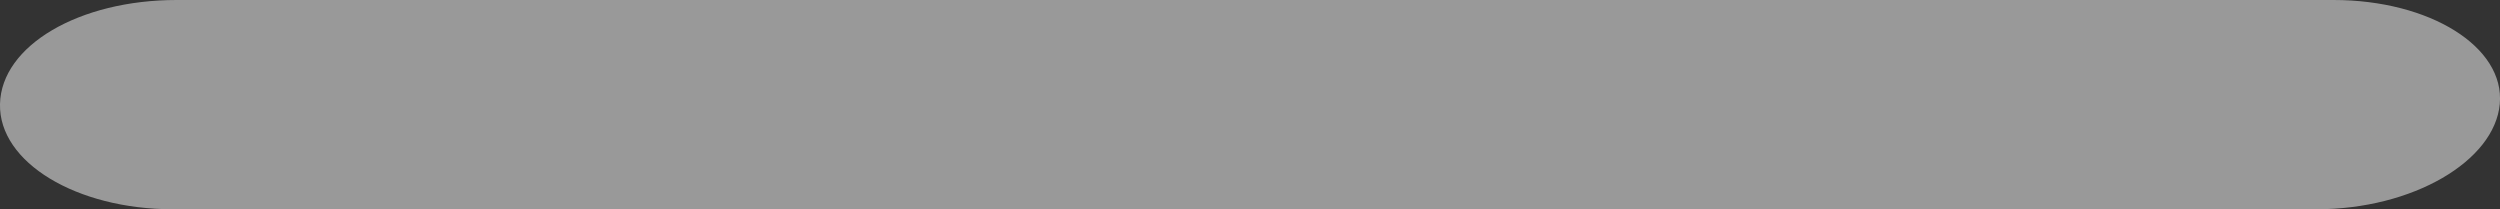 <svg width="22.401" height="1.875" viewBox="0 0 22.401 1.875" fill="none" xmlns="http://www.w3.org/2000/svg" xmlns:xlink="http://www.w3.org/1999/xlink">
	<rect x="0" y="0" width="22.401" height="1.875" fill="#333333" stroke="none"/>
	<desc>
			Created with Pixso.
	</desc>
	<defs/>
	<g opacity="0.5">
		<path id="Vector" d="M20.757 1.875L1.548 1.875C0.687 1.875 -0.012 1.456 0 0.932C0.012 0.408 0.71 0 1.583 0L20.909 0C21.77 0 22.446 0.419 22.399 0.932C22.352 1.444 21.619 1.875 20.757 1.875Z" fill="#FFFFFF" fill-opacity="1" fill-rule="nonzero"/>
	</g>
</svg>
